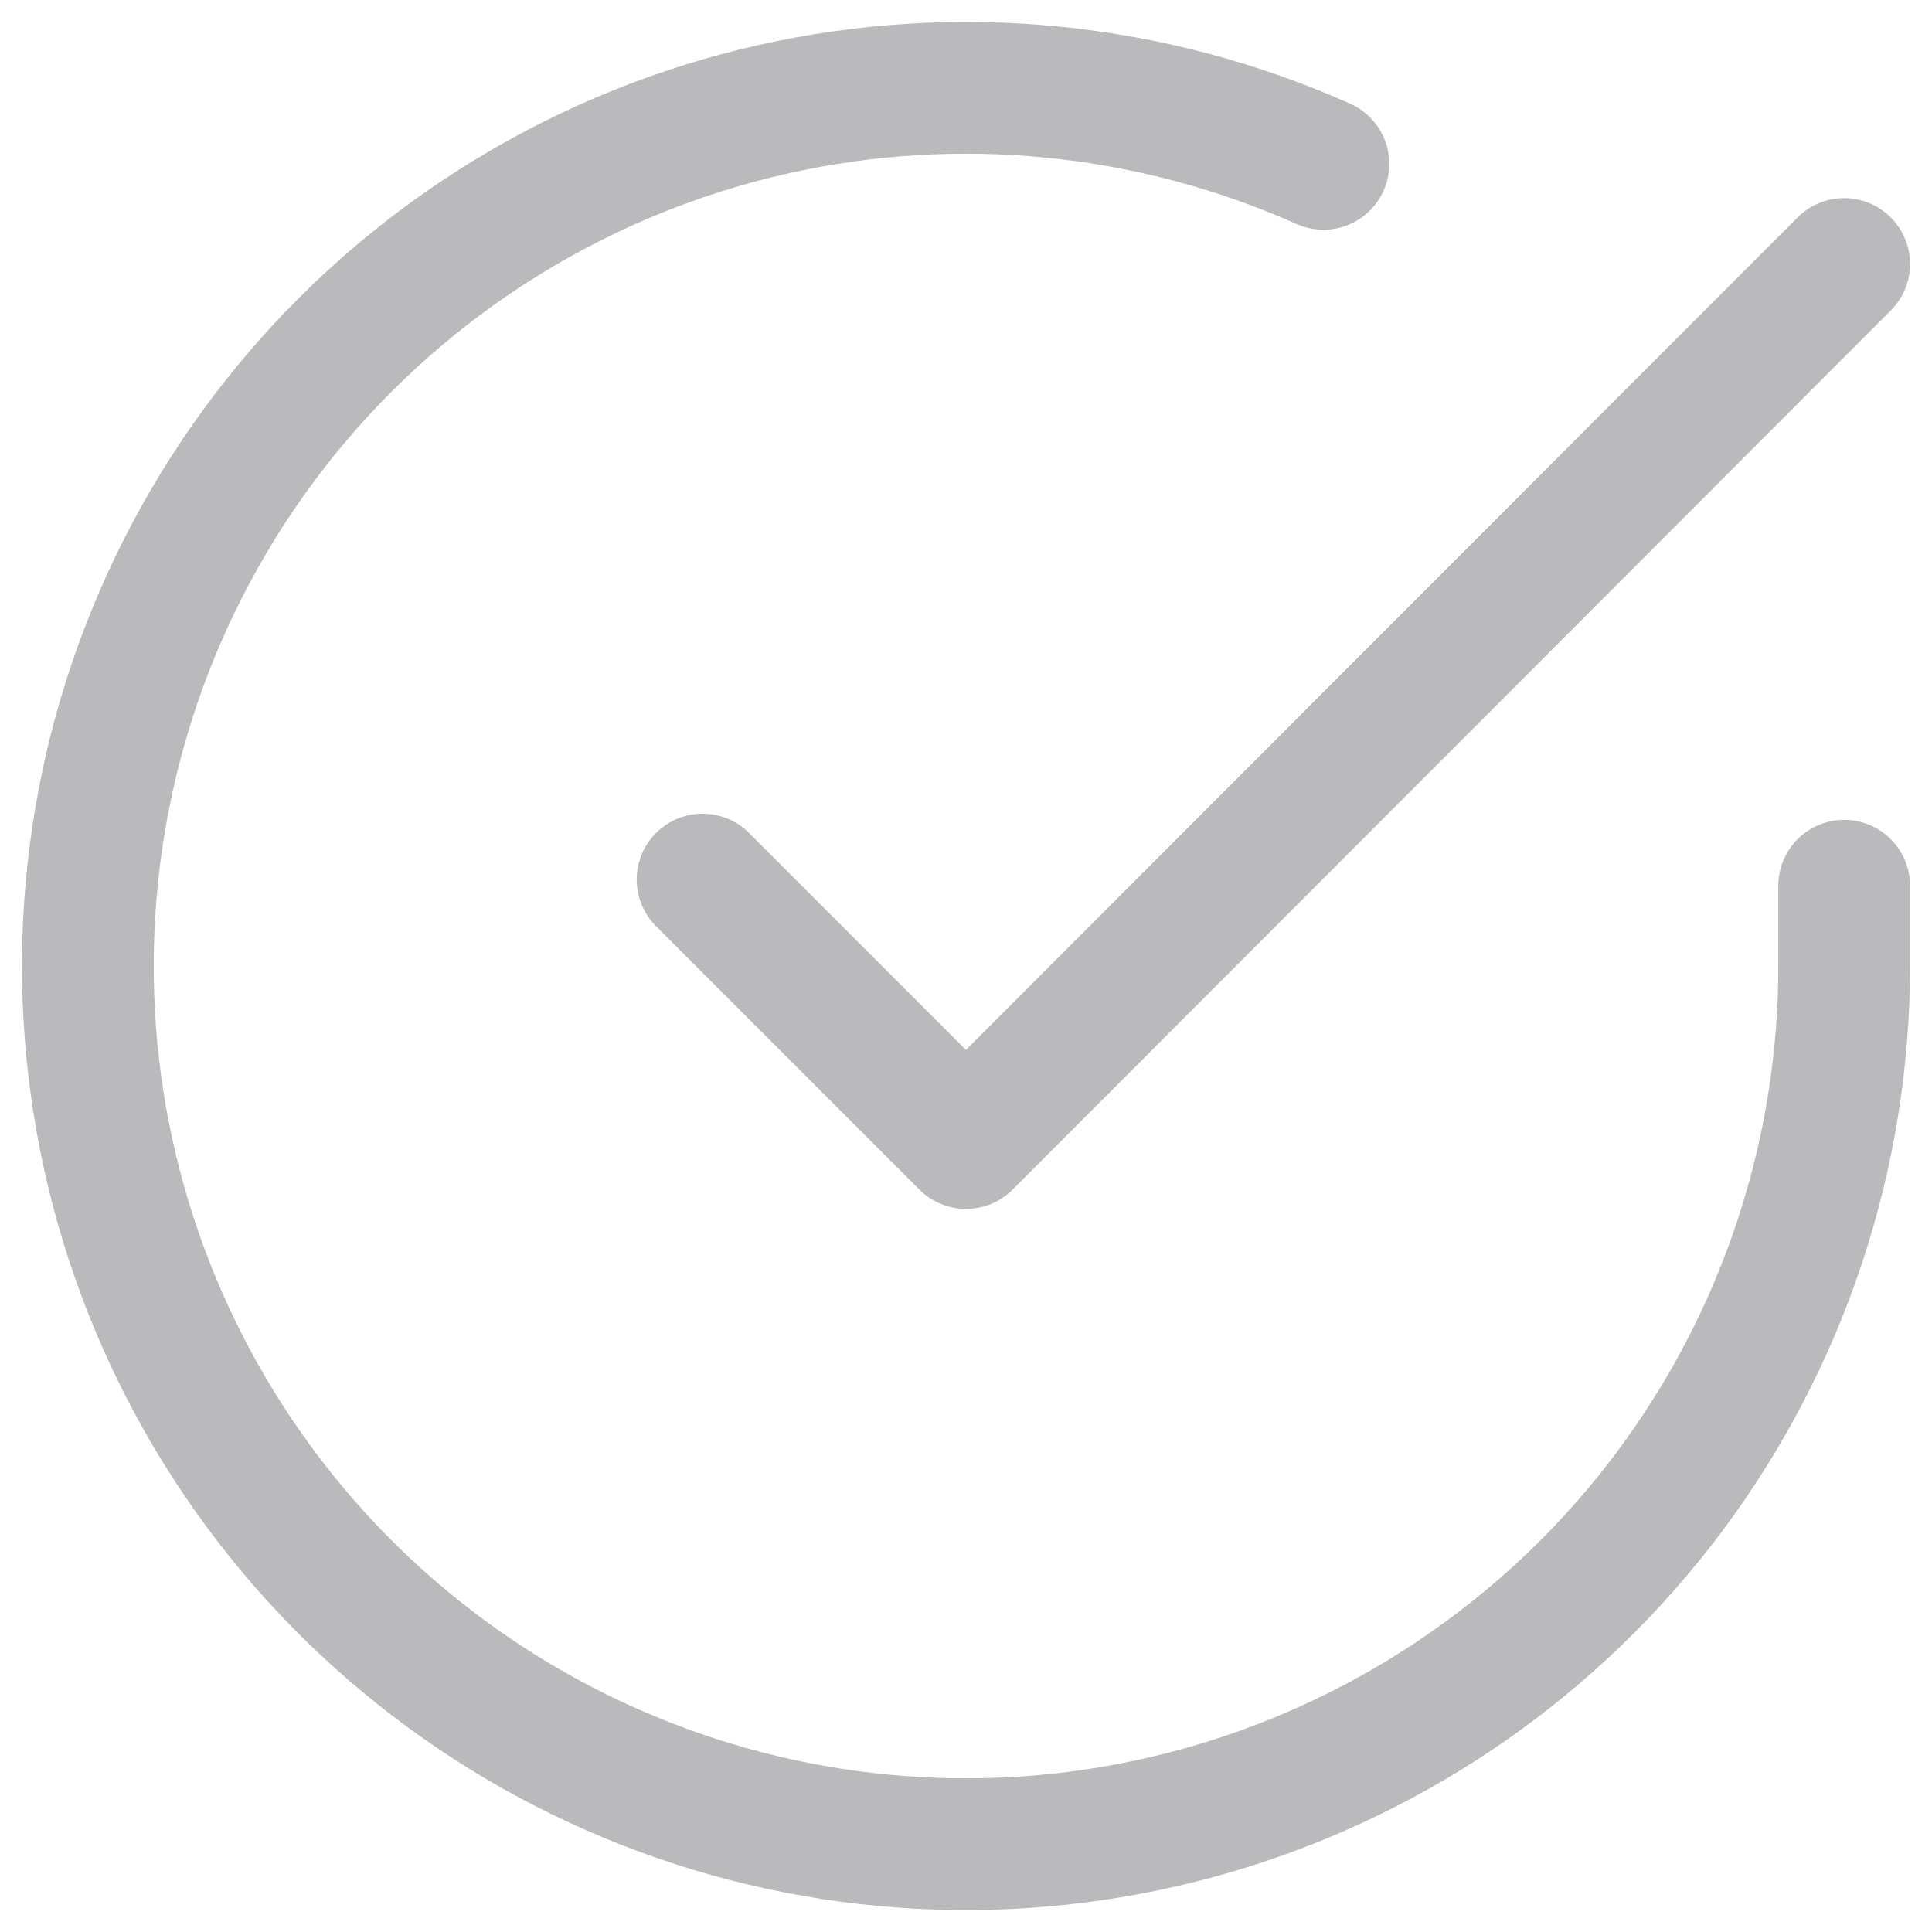 <svg width="22" height="22" viewBox="0 0 22 22" fill="none"
    xmlns="http://www.w3.org/2000/svg">
    <g opacity="0.3">
        <path d="M21 10.086V11.006C20.999 13.162 20.3 15.26 19.009 16.988C17.718 18.715 15.903 19.978 13.835 20.59C11.767 21.201 9.557 21.128 7.534 20.38C5.512 19.633 3.785 18.252 2.611 16.443C1.437 14.634 0.88 12.494 1.022 10.342C1.164 8.19 1.997 6.142 3.398 4.503C4.799 2.864 6.693 1.721 8.796 1.246C10.9 0.771 13.1 0.988 15.07 1.866" stroke="#17141F" stroke-width="1.5" stroke-linecap="round" stroke-linejoin="round"/>
        <path d="M21 3.006L11 13.016L8 10.016" stroke="#17141F" stroke-width="1.5" stroke-linecap="round" stroke-linejoin="round"/>
    </g>
</svg>
